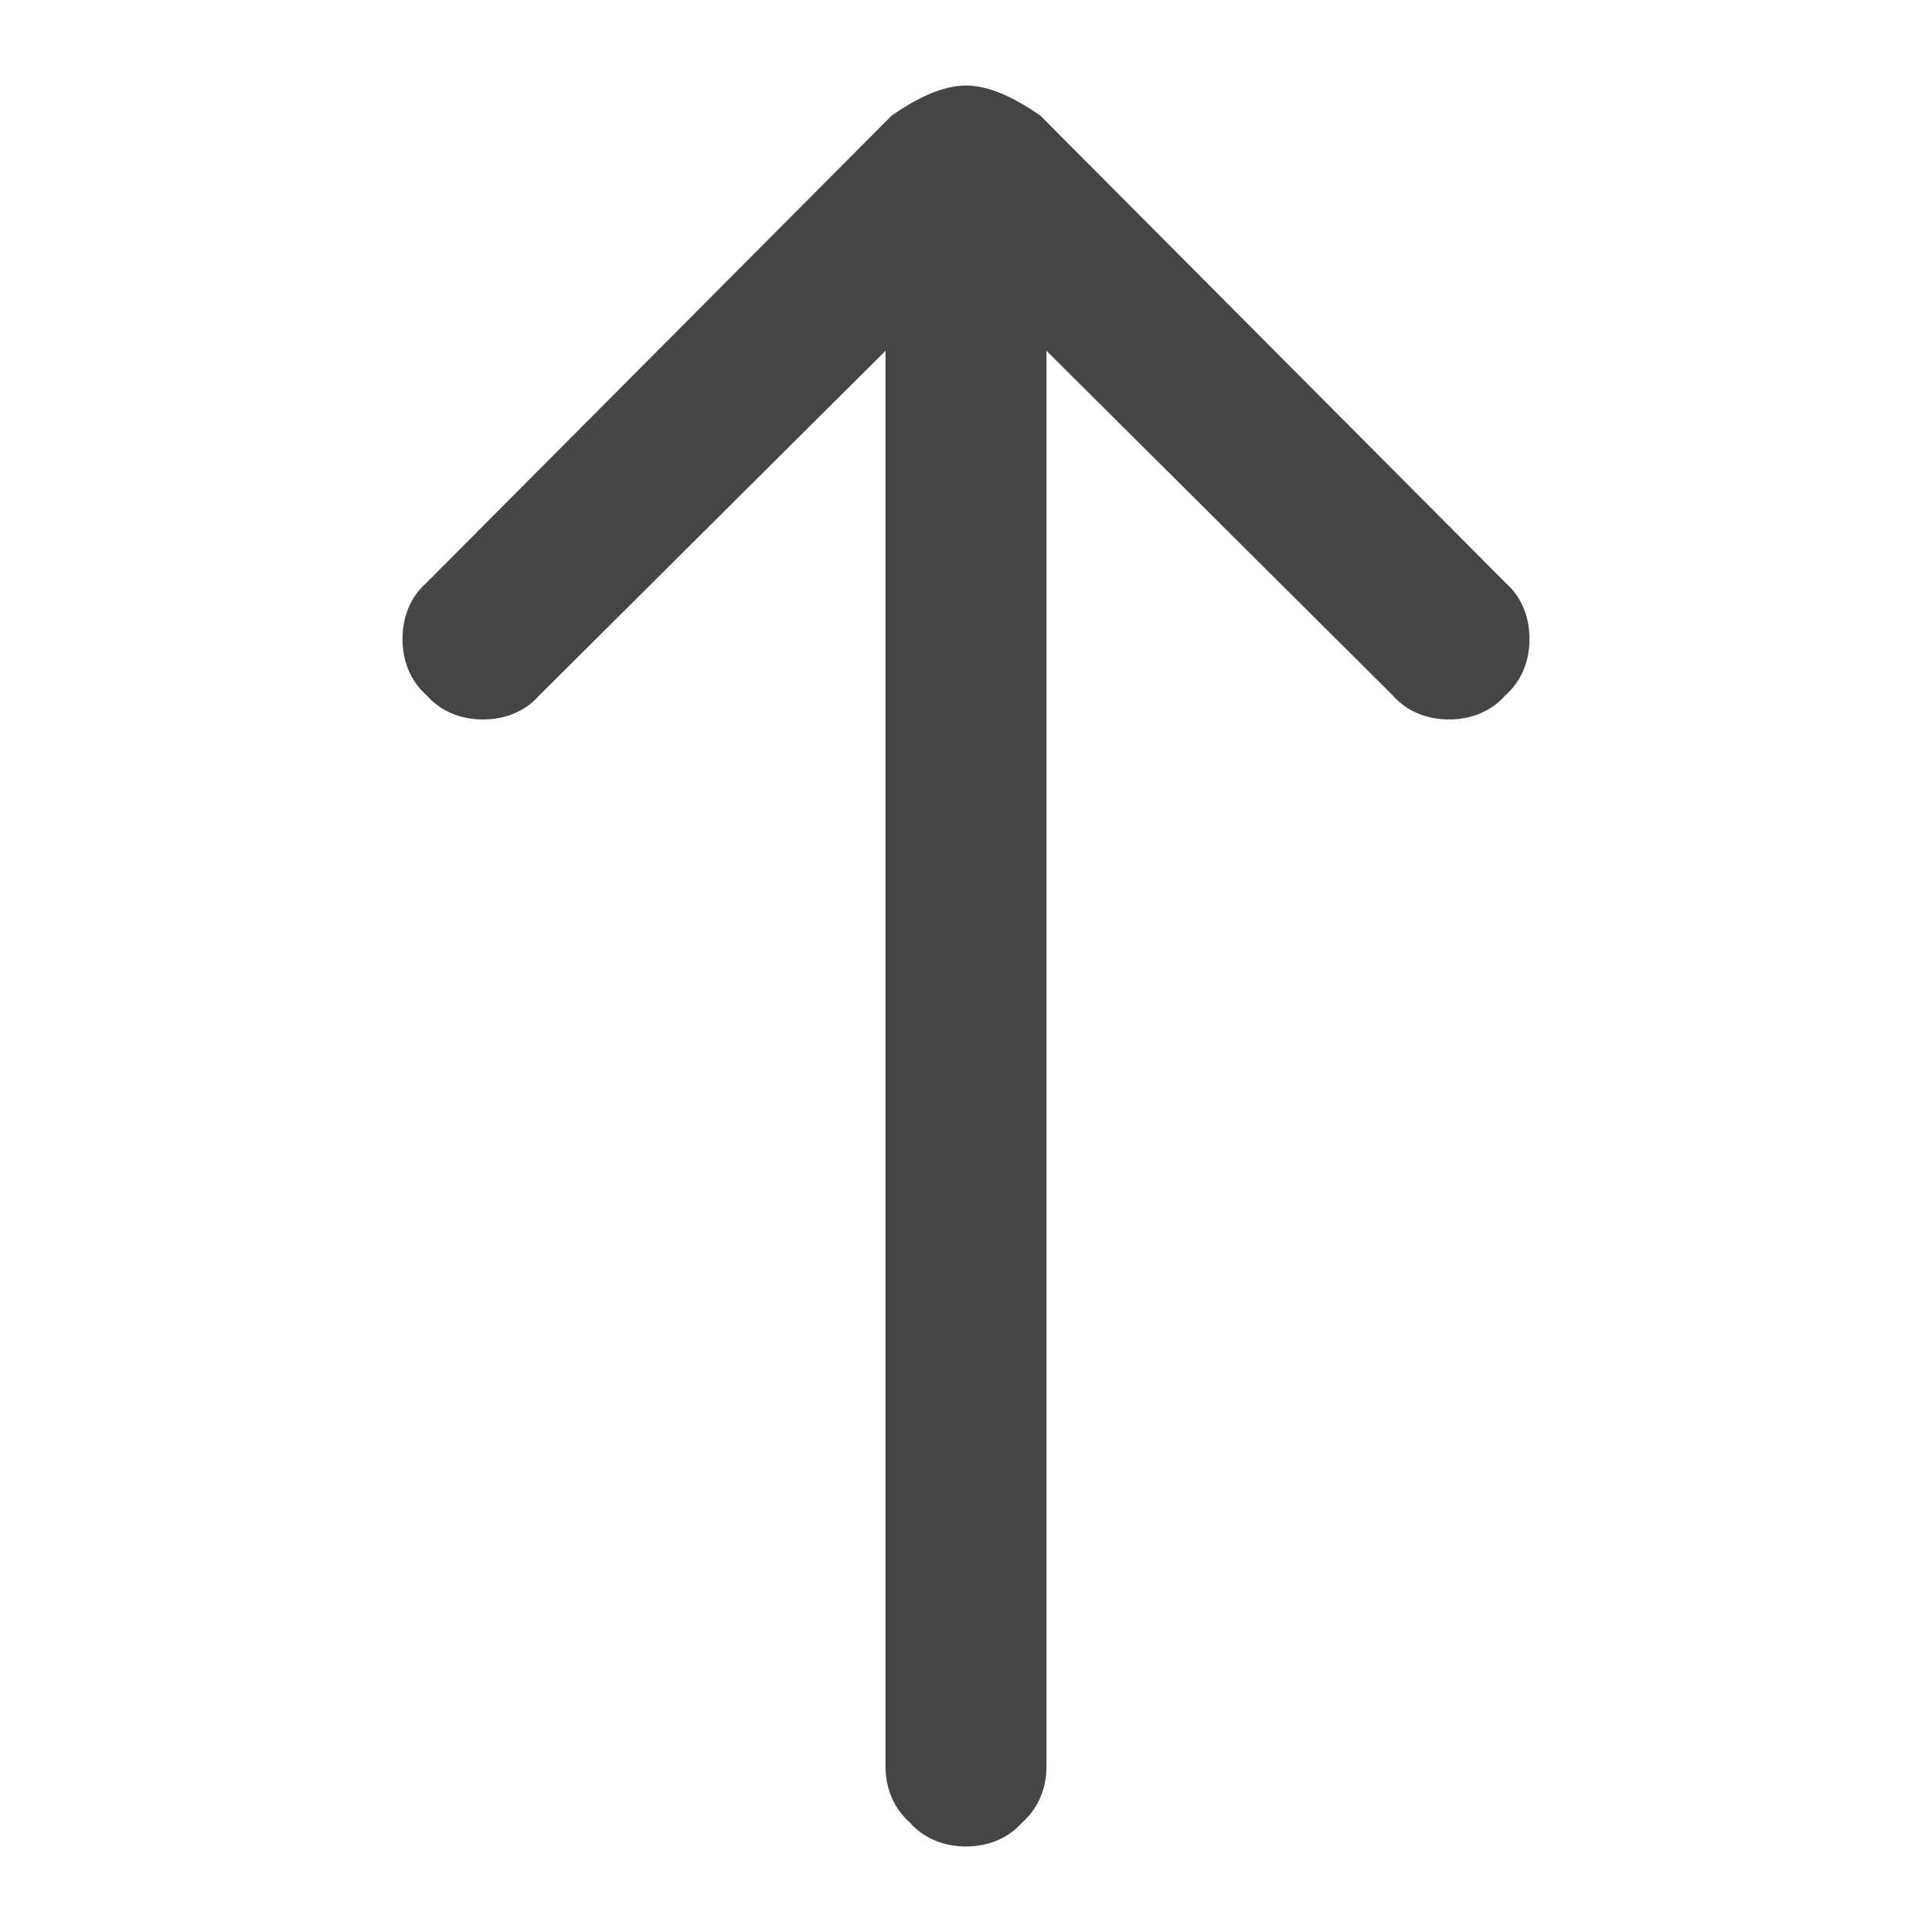 <?xml version="1.0" standalone="no"?><!-- Generator: Gravit.io --><svg xmlns="http://www.w3.org/2000/svg" xmlns:xlink="http://www.w3.org/1999/xlink" width="96" height="96"><path d=" M 52 17.431 L 52 87.75 C 52 88.85 51.6 89.85 50.8 90.55 C 50.1 91.35 49.1 91.75 48 91.75 C 46.9 91.75 45.9 91.35 45.2 90.55 C 44.4 89.85 44 88.85 44 87.75 L 44 17.431 L 26.8 34.55 C 26.1 35.35 25.1 35.75 24 35.75 C 22.9 35.75 21.9 35.35 21.2 34.55 C 20.4 33.85 20 32.85 20 31.75 C 20 30.65 20.4 29.65 21.2 28.95 L 44.3 5.75 Q 46.442 4.25 48 4.25 Q 49.558 4.25 51.7 5.75 L 74.8 28.95 C 75.6 29.65 76 30.65 76 31.75 C 76 32.85 75.6 33.85 74.8 34.55 C 74.1 35.35 73.1 35.75 72 35.75 C 70.9 35.75 69.9 35.35 69.2 34.55 L 52 17.431 Z " fill="#454545" stroke="none"/></svg>
